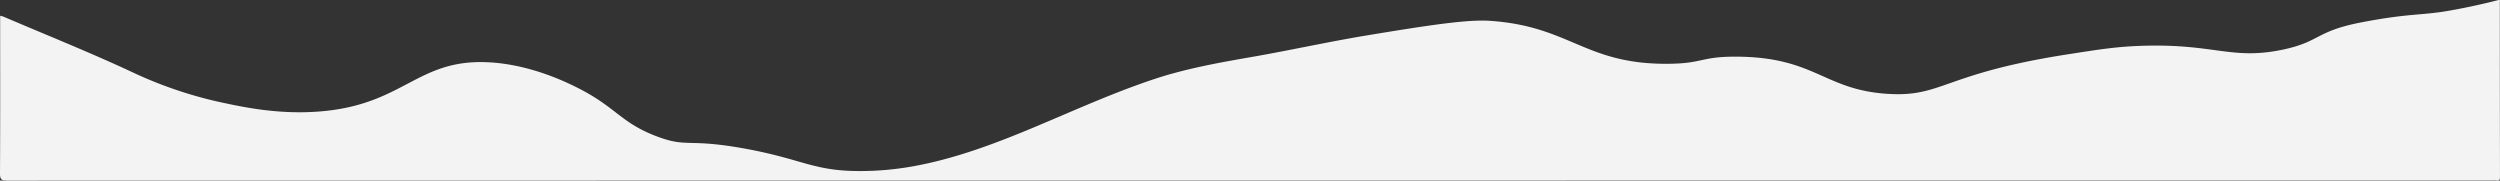 <svg xmlns="http://www.w3.org/2000/svg" xmlns:xlink="http://www.w3.org/1999/xlink" width="1930" height="139.448" viewBox="0 0 1930 139.448">
  <rect x="0" y="0" width="1930" height="139.448" fill="#333333" stroke="none"/>
  <defs>
    <clipPath id="clip-path">
      <rect id="Rectangle_25" data-name="Rectangle 25" width="1930" height="139.448" fill="#f3f3f3"/>
    </clipPath>
  </defs>
  <g id="Group_13" data-name="Group 13" transform="translate(2.269 -2)">
    <g id="Group_12" data-name="Group 12" transform="translate(-2.269 2)" clip-path="url(#clip-path)">
      <path id="Path_28" data-name="Path 28" d="M1928.664.056c1.925-.359,1.2,1.077,1.2,1.8q0,67.156.12,134.432c0,2.634-.481,3.591-3.128,2.993a16.128,16.128,0,0,0-2.407,0q-959.519,0-1918.918.12C.963,139.4,0,138.438,0,133.889.241,93.308.12,52.728.12,12.147c.722.239,1.564.359,2.286.6C35.979,27.11,69.912,40.637,102.883,56.079a320.9,320.9,0,0,0,69.232,23.248c15.881,3.364,42.744,9.136,73.841,6.8C311.9,81.169,321.5,45.545,376.516,48.059c32.1,1.466,59.912,15.014,68.709,19.393,30.565,15.212,33.866,27.473,62.452,38.067,23.361,8.658,23,1.153,67.385,9.217,43.638,7.928,52.309,16.976,86.694,17.309a231.578,231.578,0,0,0,41.82-3.422c29.361-5.147,57.037-14.963,84.472-26.1C821.5,88.879,854.109,73.557,888.4,61.945c25.871-8.858,52.464-13.527,79.3-18.2,28.759-5.028,57.278-11.372,86.037-16.161,53.4-8.891,80.22-12.611,96.626-11.492,61.981,4.229,73.075,33.555,137.057,33.159,27.8-.172,25.234-5.7,53.547-5.507,60.6.423,67.2,25.731,116.6,28.73C1499.626,75.032,1500,57,1595.468,42.074c25.891-4.049,38.836-6.073,57.879-6.7,56.014-1.854,69.113,11.1,108.178,3.112,29.706-6.073,25.769-14.306,61.123-21.154,37.407-7.245,46.324-5.256,67.751-9.013,16.685-2.924,30.075-6.151,38.265-8.26" transform="translate(0 0)" fill="#f3f3f3" fill-rule="evenodd"/>
    </g>
  </g>
</svg>
